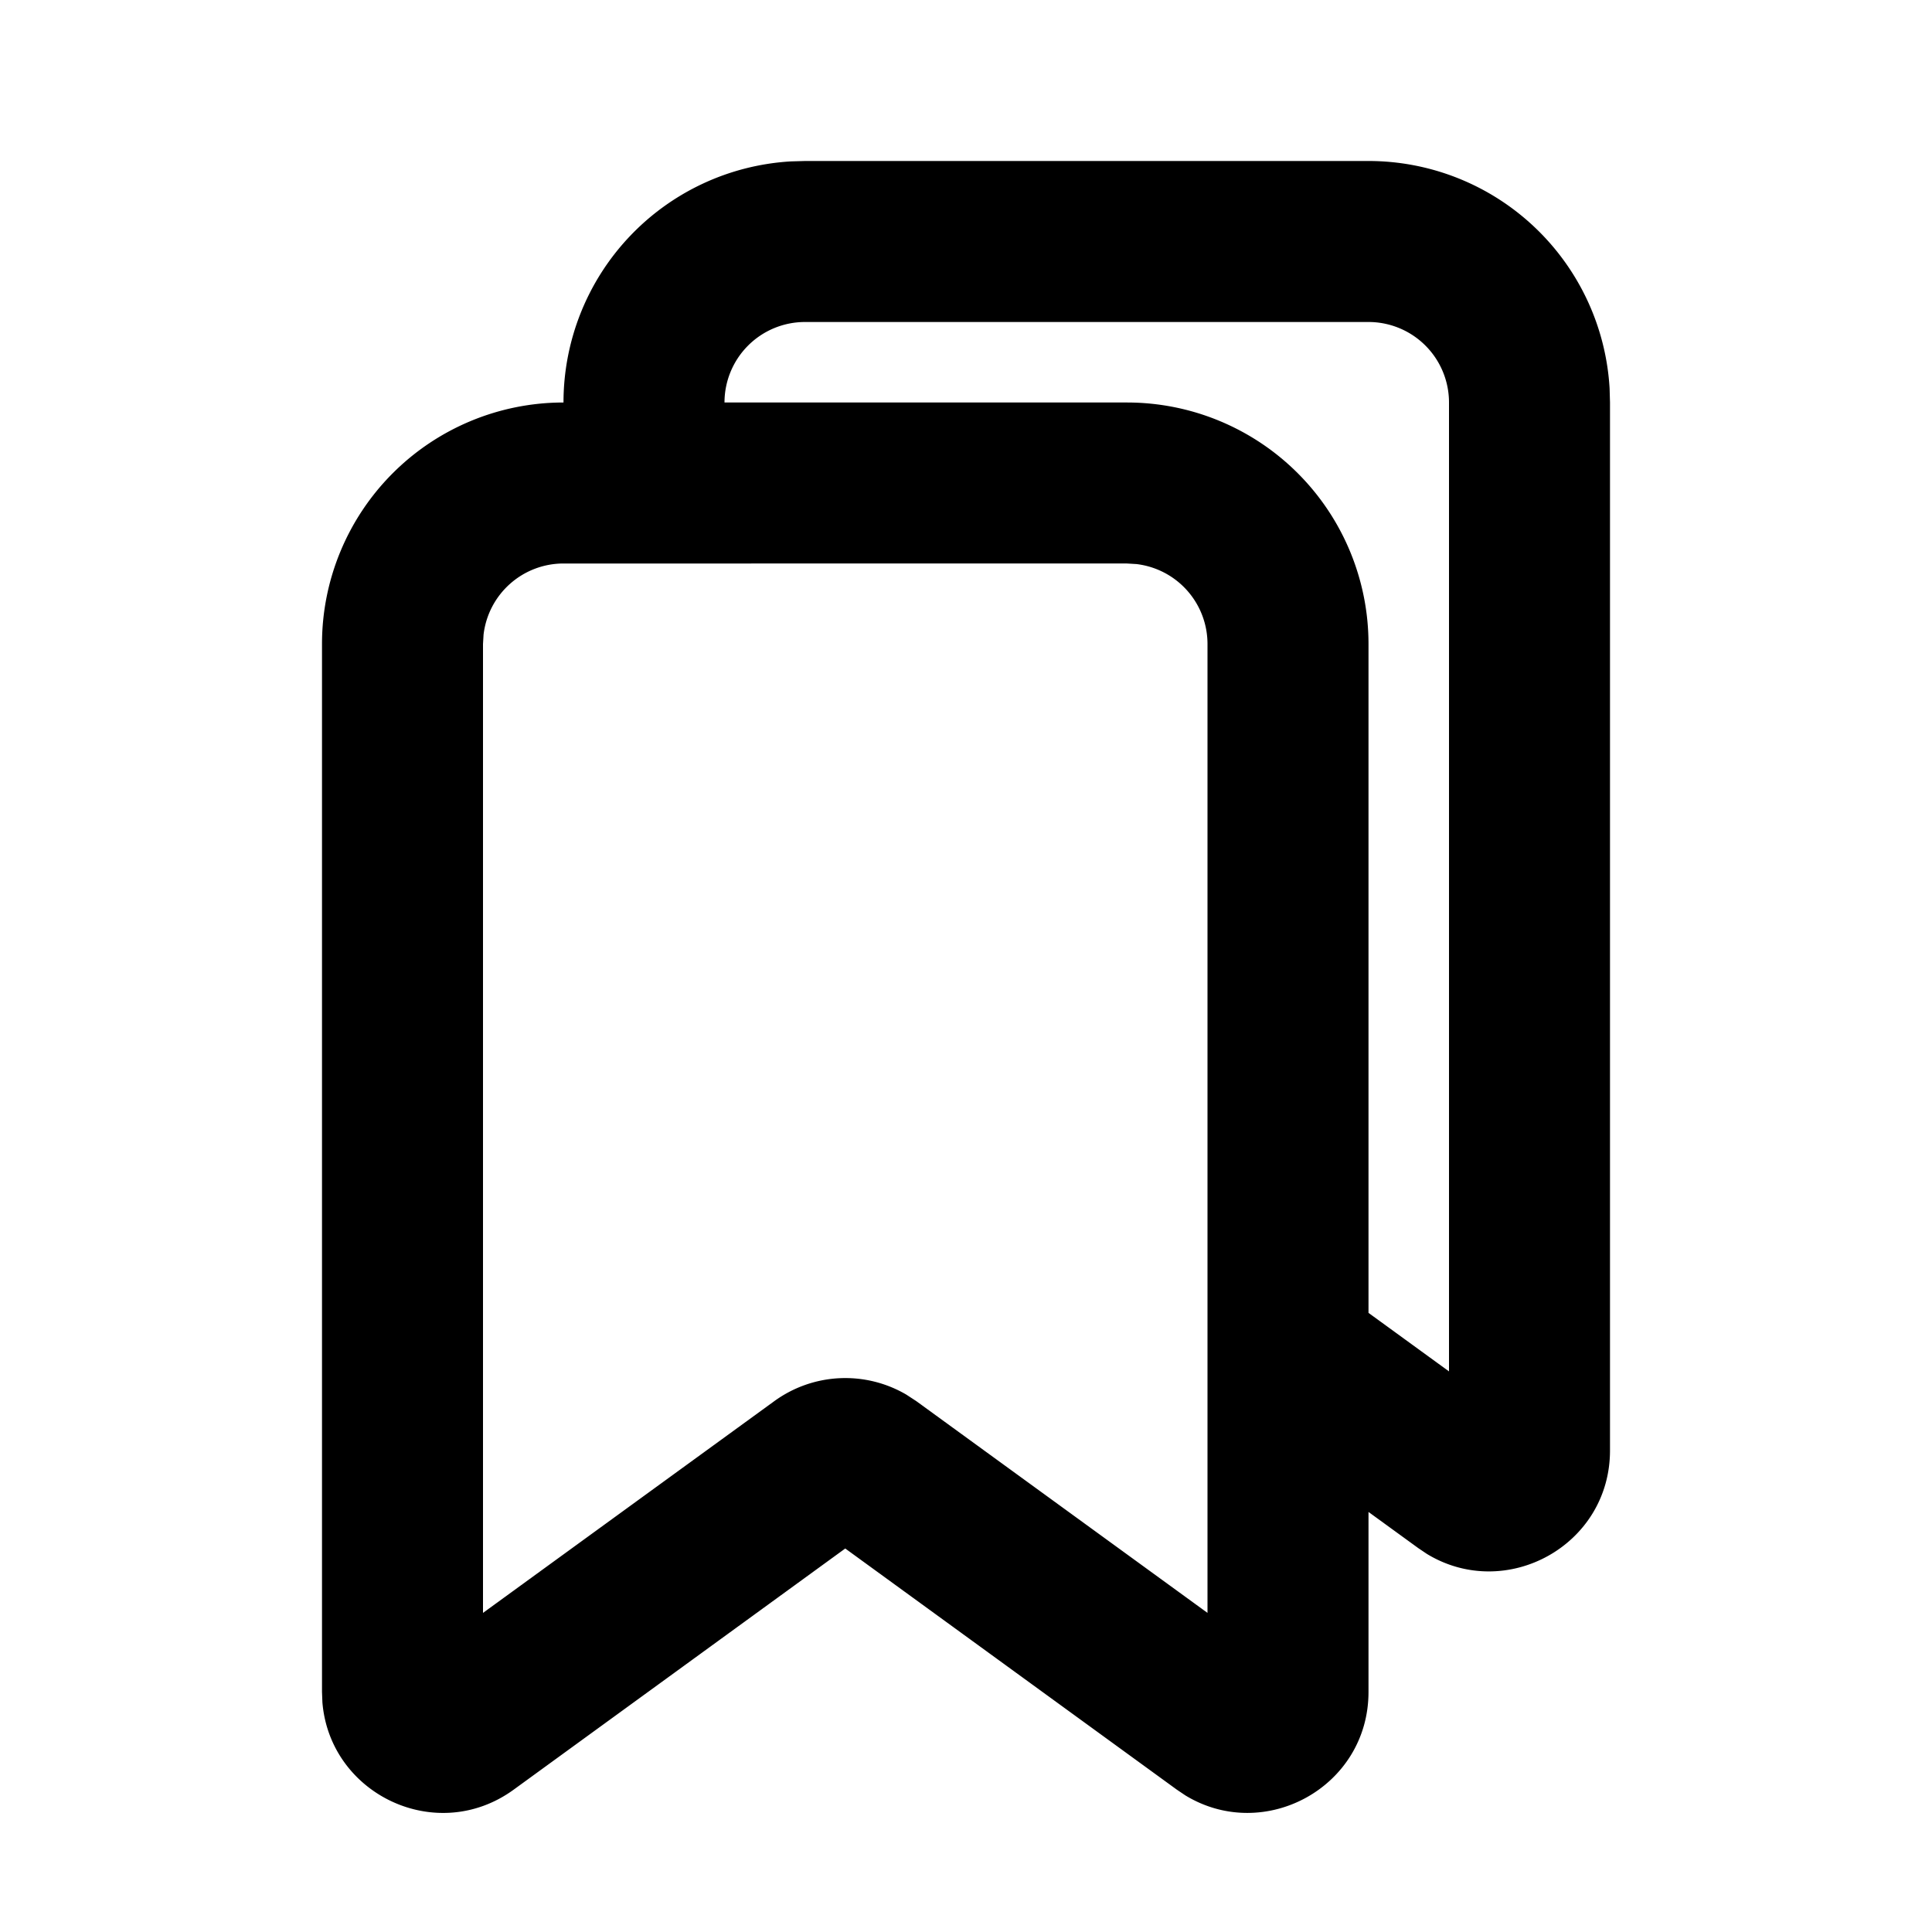 <svg xmlns="http://www.w3.org/2000/svg" xmlns:xlink="http://www.w3.org/1999/xlink" width="24" height="24" viewBox="0 0 24 24"><g fill="none" fill-rule="evenodd"><path d="m12.594 23.258l-.012.002l-.071.035l-.02.004l-.014-.004l-.071-.036q-.016-.004-.024.006l-.004.01l-.017.428l.005.02l.01.013l.104.074l.015.004l.012-.004l.104-.074l.012-.016l.004-.017l-.017-.427q-.004-.016-.016-.018m.264-.113l-.014.002l-.184.093l-.01.01l-.003.011l.018.43l.005.012l.008.008l.201.092q.019.005.029-.008l.004-.014l-.034-.614q-.005-.019-.02-.022m-.715.002a.02.02 0 0 0-.027.006l-.006.014l-.034.614q.001.018.017.024l.015-.002l.201-.093l.01-.008l.003-.011l.018-.43l-.003-.012l-.01-.01z"/><path fill="currentColor" d="M17 2a3 3 0 0 1 2.995 2.824L20 5v13.018c0 1.182-1.293 1.883-2.275 1.285l-.107-.072l-.618-.449v2.236c0 1.182-1.293 1.883-2.275 1.285l-.107-.072l-4.118-2.995l-4.118 2.995c-.956.696-2.283.062-2.377-1.084L4 21.018V8a3 3 0 0 1 3-3a3 3 0 0 1 2.824-2.995L10 2zm-3 5H7a1 1 0 0 0-.993.883L6 8v12.036l3.618-2.63a1.5 1.5 0 0 1 1.64-.082l.124.081L15 20.036V8a1 1 0 0 0-.883-.993zm3-3h-7a1 1 0 0 0-1 1h5a3 3 0 0 1 3 3v8.309l1 .727V5a1 1 0 0 0-1-1"/></g></svg>